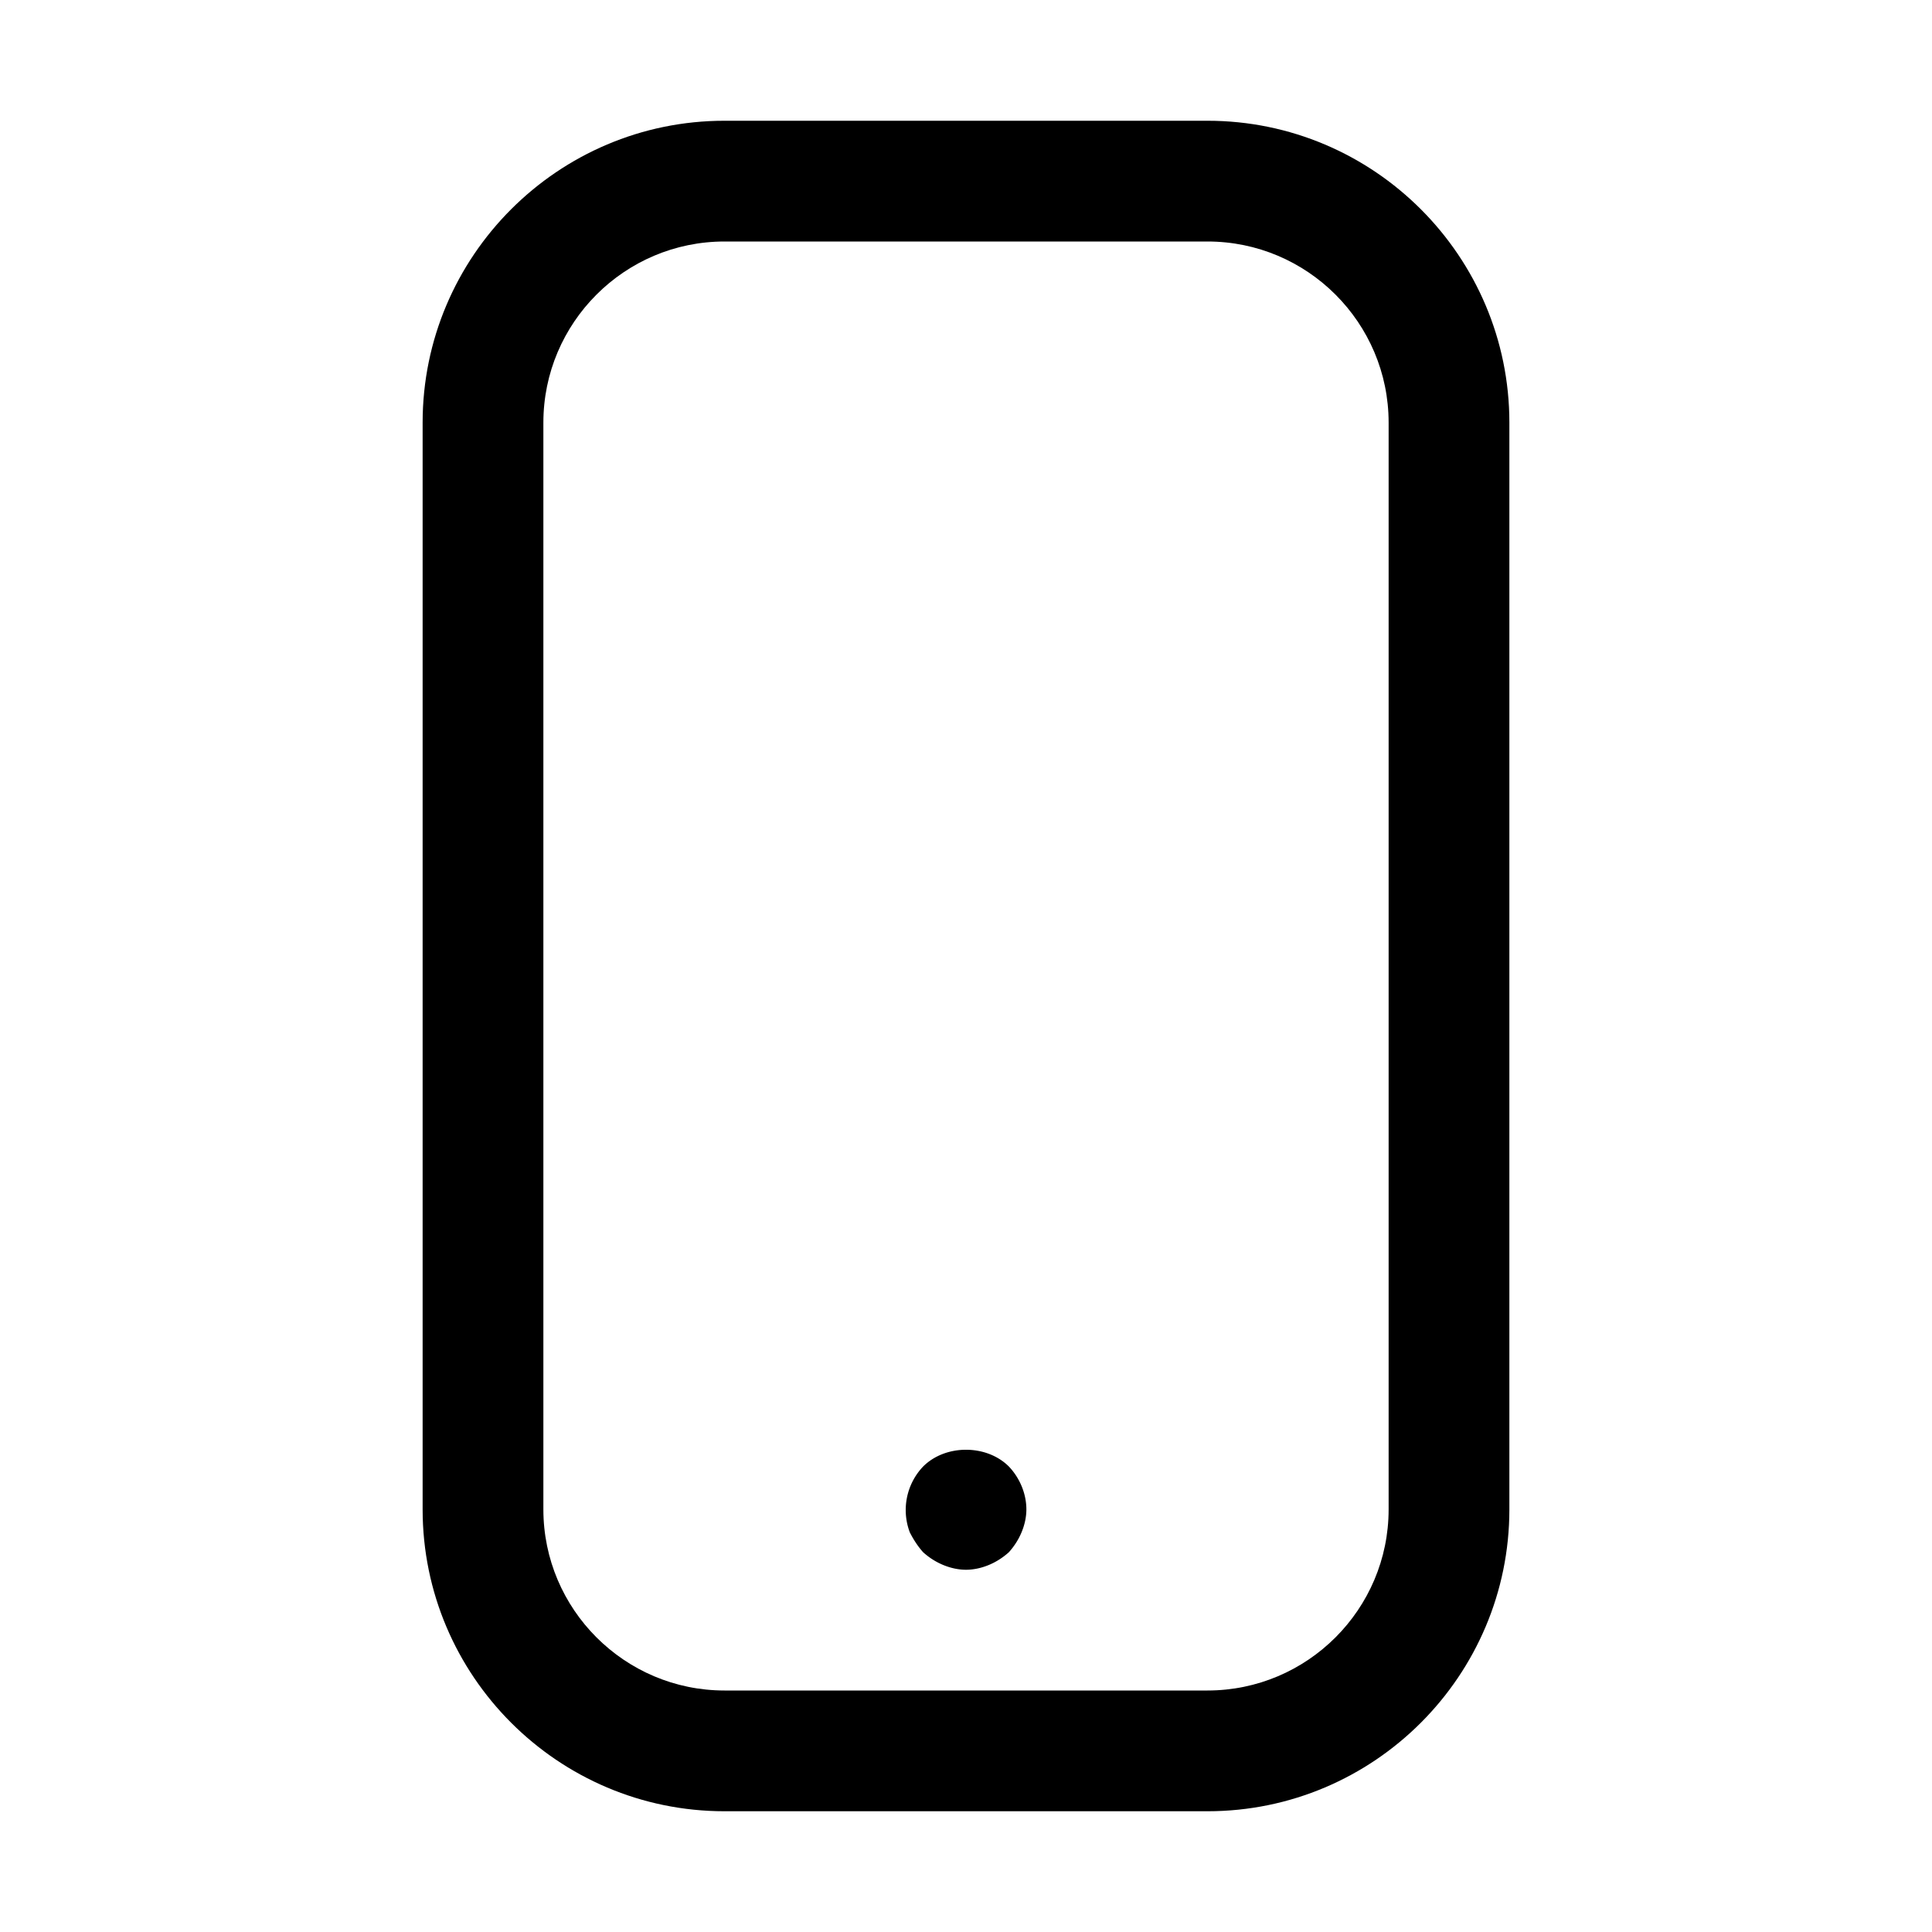 <svg xmlns="http://www.w3.org/2000/svg" viewBox="0 0 32 32" xml:space="preserve" enable-background="new 0 0 32 32">
    <path d="M20 2h-8C9.243 2 7 4.243 7 7v18c0 2.757 2.243 5 5 5h8c2.757 0 5-2.243 5-5V7c0-2.757-2.243-5-5-5zm3 23c0 1.654-1.346 3-3 3h-8c-1.654 0-3-1.346-3-3V7c0-1.654 1.346-3 3-3h8c1.654 0 3 1.346 3 3v18z"/>
    <path d="M15.29 24.29a1.045 1.045 0 0 0-.221 1.09c.061.12.131.229.221.33.1.09.21.16.33.21s.25.08.38.08.26-.03.38-.08.229-.12.33-.21c.09-.101.16-.21.21-.33s.08-.25.08-.38c0-.26-.11-.521-.29-.71-.37-.37-1.05-.37-1.42 0z"/>
</svg>
